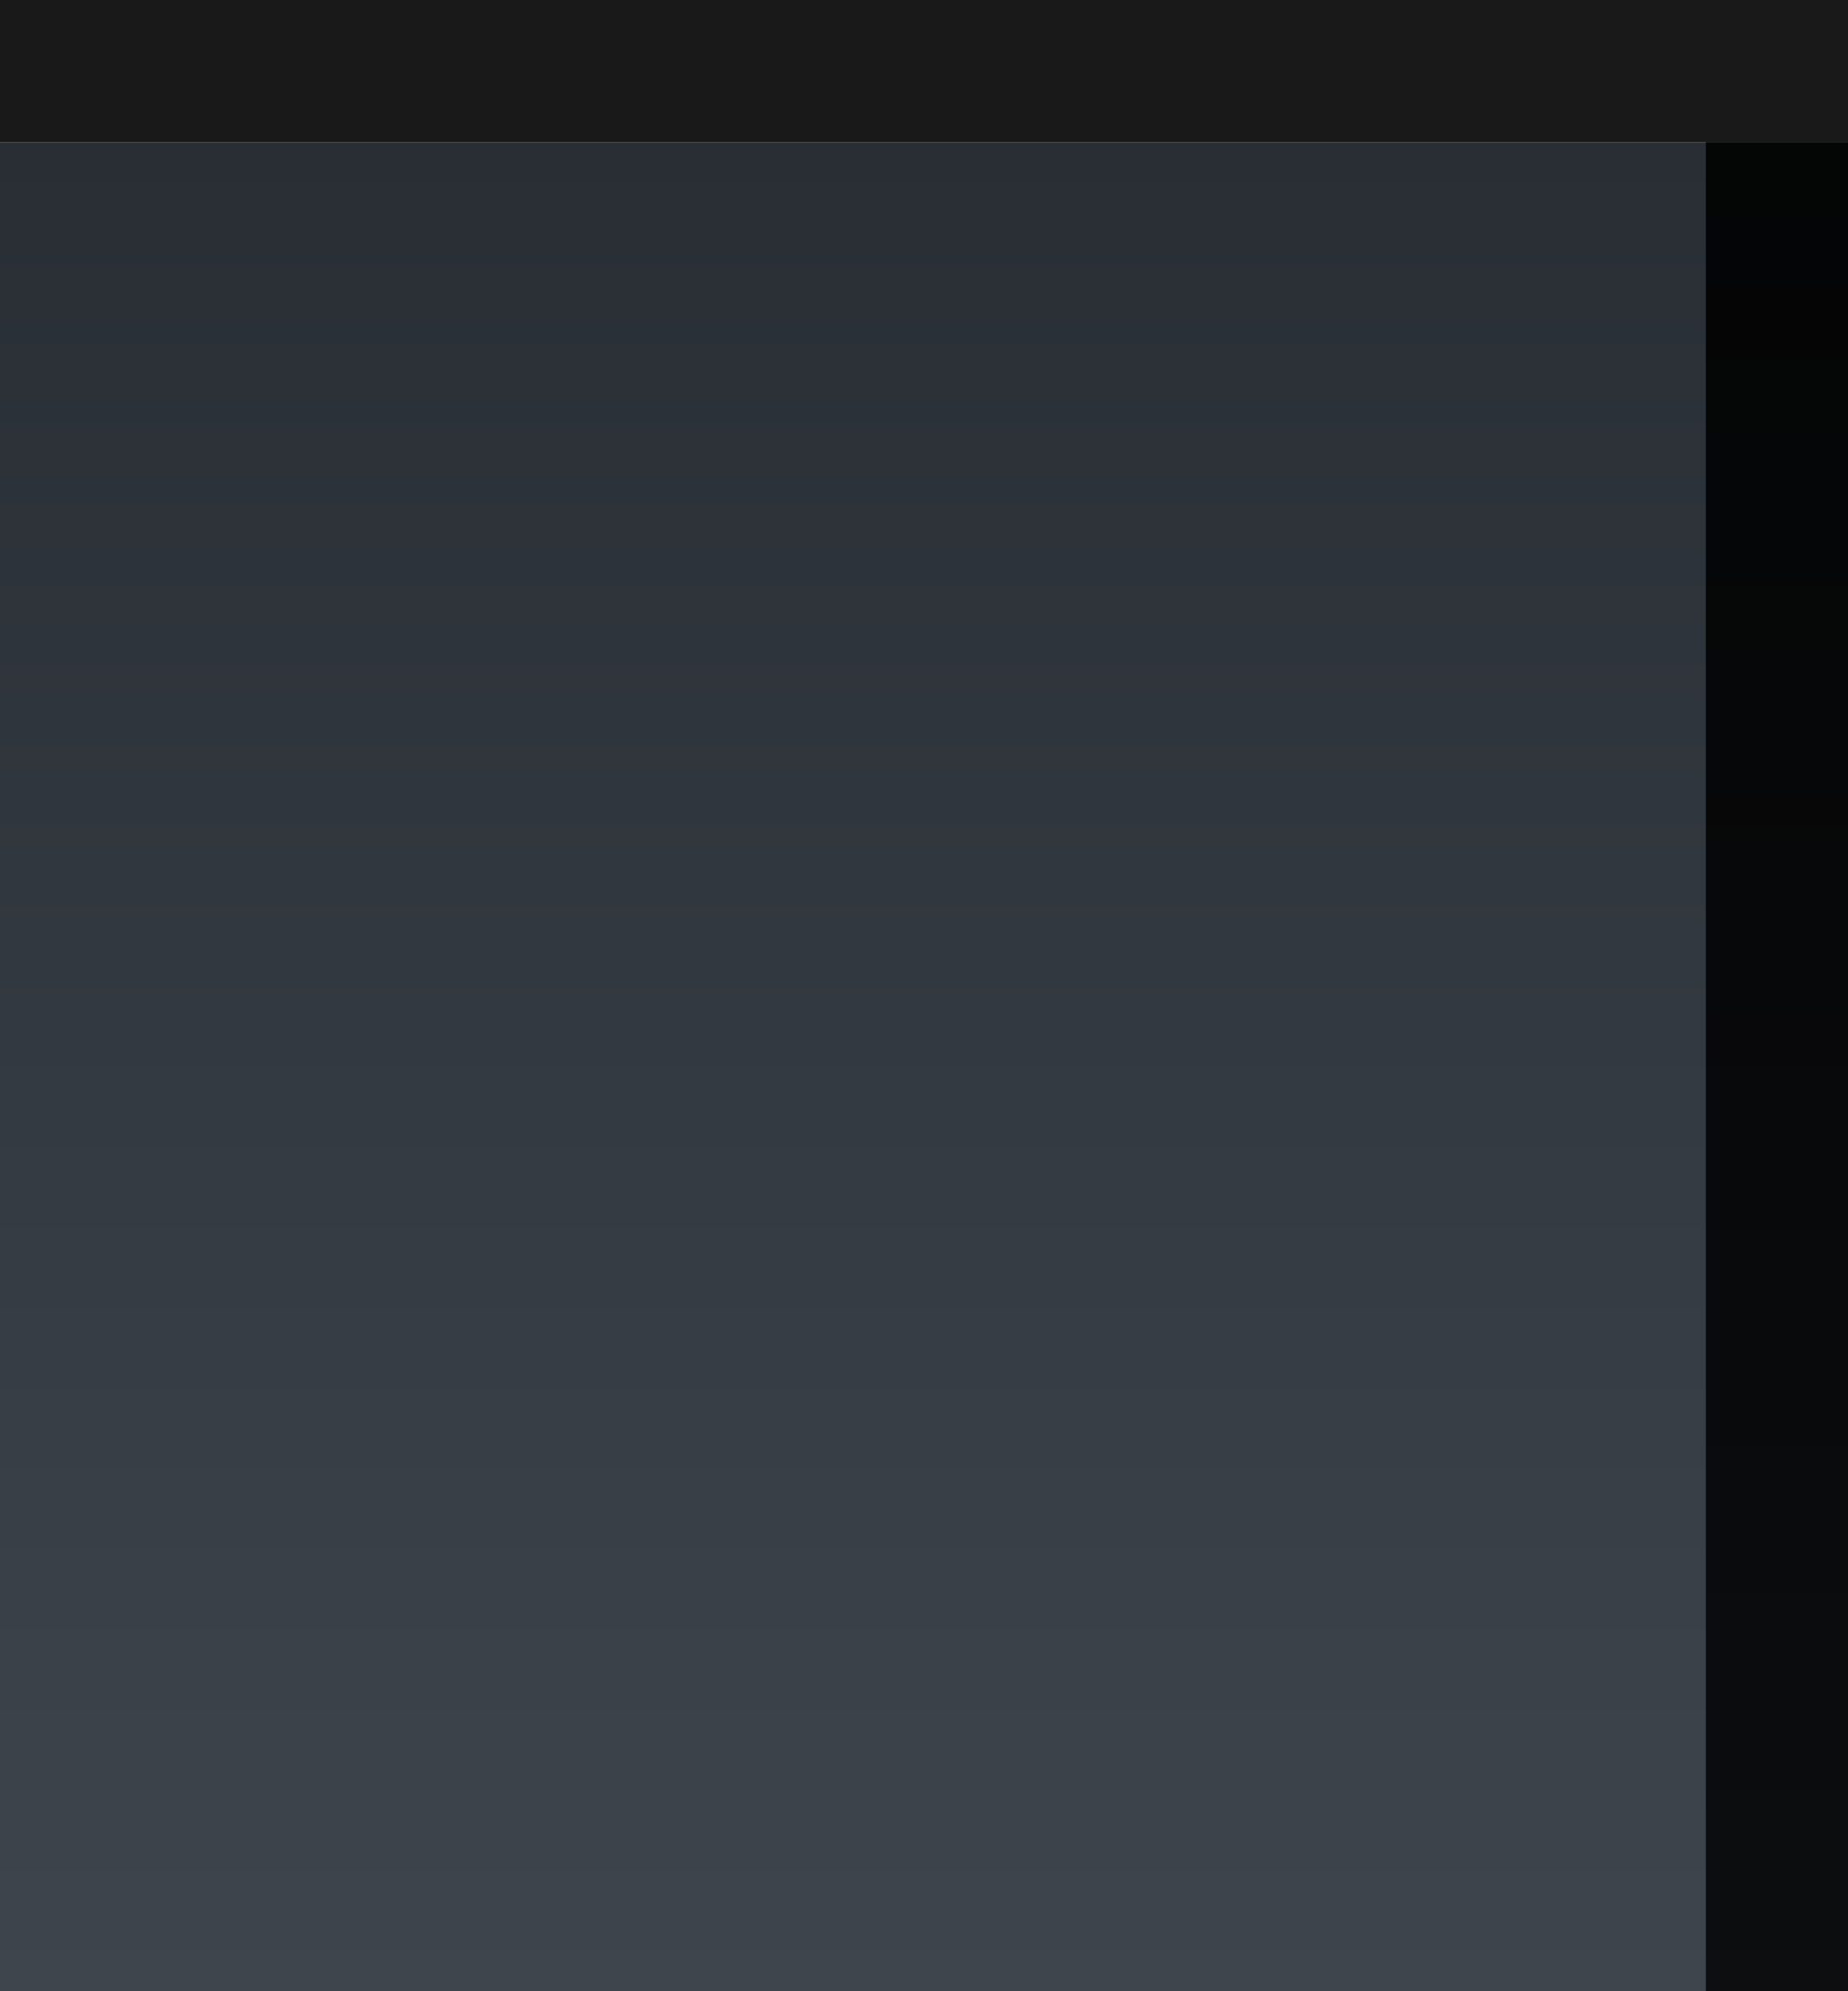 <?xml version="1.0" encoding="UTF-8" standalone="no"?>
<!-- Created with Inkscape (http://www.inkscape.org/) -->

<svg
   xmlns:dc="http://purl.org/dc/elements/1.1/"
   xmlns:cc="http://creativecommons.org/ns#"
   xmlns:rdf="http://www.w3.org/1999/02/22-rdf-syntax-ns#"
   xmlns:svg="http://www.w3.org/2000/svg"
   xmlns="http://www.w3.org/2000/svg"
   xmlns:xlink="http://www.w3.org/1999/xlink"
   xmlns:sodipodi="http://sodipodi.sourceforge.net/DTD/sodipodi-0.dtd"
   xmlns:inkscape="http://www.inkscape.org/namespaces/inkscape"
   width="13"
   height="14"
   viewBox="0 0 13 14"
   id="svg4609"
   version="1.1"
   inkscape:version="0.91 r13725"
   sodipodi:docname="modal-dialog-button-middle-active.svg">
  <defs
     id="defs4611">
    <linearGradient
       gradientTransform="translate(639,627)"
       gradientUnits="userSpaceOnUse"
       y2="14"
       x2="8"
       y1="1"
       x1="8"
       id="linearGradient3778-5-2-3"
       xlink:href="#linearGradient3793-5"
       inkscape:collect="always" />
    <clipPath
       id="clipPath3009-8"
       clipPathUnits="userSpaceOnUse">
      <rect
         ry="1.424"
         y="-1"
         x="-2"
         height="18"
         width="16"
         id="rect3011-0"
         style="fill:#2bff02;fill-opacity:0.54;stroke:#000000;stroke-width:0;stroke-miterlimit:4;stroke-dasharray:none;stroke-opacity:1" />
    </clipPath>
    <linearGradient
       id="linearGradient4559">
      <stop
         id="stop4561"
         offset="0"
         style="stop-color:#000000;stop-opacity:0.8" />
      <stop
         id="stop4563"
         offset="1"
         style="stop-color:#000000;stop-opacity:0.9" />
    </linearGradient>
    <linearGradient
       id="linearGradient3837">
      <stop
         id="stop3839"
         offset="0"
         style="stop-color:#ffffff;stop-opacity:1;" />
      <stop
         style="stop-color:#ffffff;stop-opacity:0;"
         offset="0.083"
         id="stop3781" />
      <stop
         id="stop3783"
         offset="0.909"
         style="stop-color:#0b0b0b;stop-opacity:0;" />
      <stop
         id="stop3841"
         offset="1"
         style="stop-color:#000000;stop-opacity:0.027;" />
    </linearGradient>
    <linearGradient
       id="linearGradient4172">
      <stop
         style="stop-color:#232323;stop-opacity:1"
         offset="0"
         id="stop4174" />
      <stop
         style="stop-color:#141414;stop-opacity:1"
         offset="1"
         id="stop4176" />
    </linearGradient>
    <linearGradient
       gradientTransform="translate(-321,517.362)"
       inkscape:collect="always"
       xlink:href="#linearGradient4559"
       id="linearGradient3825-4"
       gradientUnits="userSpaceOnUse"
       x1="14"
       y1="14"
       x2="14"
       y2="1" />
    <linearGradient
       inkscape:collect="always"
       xlink:href="#linearGradient4559"
       id="linearGradient3827-7"
       gradientUnits="userSpaceOnUse"
       x1="12"
       y1="14"
       x2="12"
       y2="1"
       gradientTransform="translate(-319,517.362)" />
    <linearGradient
       id="linearGradient3793-5">
      <stop
         id="stop3795-8"
         offset="0"
         style="stop-color:#282e34;stop-opacity:1;" />
      <stop
         id="stop3797-3"
         offset="1"
         style="stop-color:#3f454d;stop-opacity:1;" />
    </linearGradient>
  </defs>
  <sodipodi:namedview
     id="base"
     pagecolor="#ffffff"
     bordercolor="#666666"
     borderopacity="1.0"
     inkscape:pageopacity="0.0"
     inkscape:pageshadow="2"
     inkscape:zoom="16"
     inkscape:cx="-4.1172539"
     inkscape:cy="4.8328032"
     inkscape:document-units="px"
     inkscape:current-layer="layer1"
     showgrid="true"
     fit-margin-top="0"
     fit-margin-left="0"
     fit-margin-right="0"
     fit-margin-bottom="0"
     inkscape:window-width="1366"
     inkscape:window-height="718"
     inkscape:window-x="0"
     inkscape:window-y="25"
     inkscape:window-maximized="1"
     units="px"
     inkscape:snap-bbox="true"
     inkscape:bbox-paths="true"
     inkscape:bbox-nodes="true"
     inkscape:snap-bbox-midpoints="false"
     inkscape:snap-bbox-edge-midpoints="true">
    <inkscape:grid
       type="xygrid"
       id="grid5157"
       originx="-295"
       originy="-521" />
  </sodipodi:namedview>
  <g
     inkscape:label="Ebene 1"
     inkscape:groupmode="layer"
     id="layer1"
     transform="translate(-295,-517.362)">
    <g
       id="g4192"
       transform="matrix(-1,0,0,1,603,0)">
      <g
         transform="translate(-345,-109.638)"
         id="g4549">
        <path
           style="opacity:1;fill:url(#linearGradient3778-5-2-3);fill-opacity:1;stroke:#000000;stroke-width:0;stroke-linejoin:round;stroke-miterlimit:4;stroke-dasharray:none;stroke-dashoffset:0;stroke-opacity:1"
           d="M 641,628 653,628 l 0,13 -12,0 -1,-4e-5 0,-13 z"
           id="rect3770-5-0-7"
           inkscape:connector-curvature="0"
           sodipodi:nodetypes="ccccccc" />
        <g
           id="g4340"
           transform="translate(5,-10)">
          <g
             transform="translate(634,637)"
             id="left-button-normal-border-dark"
             inkscape:label="Layer 1">
            <g
               id="g2996-6"
               clip-path="url(#clipPath3009-8)" />
          </g>
        </g>
      </g>
      <rect
         rx="2.7755599e-17"
         ry="2.7755599e-17"
         y="517.362"
         x="295"
         height="1"
         width="13"
         id="rect4189"
         style="opacity:0.9;fill:#000000;fill-opacity:1;stroke:none;stroke-width:1;stroke-linecap:round;stroke-linejoin:miter;stroke-miterlimit:4;stroke-dasharray:none;stroke-dashoffset:0;stroke-opacity:1" />
    </g>
    <rect
       transform="scale(-1,1)"
       style="fill:url(#linearGradient3825-4);fill-opacity:1;stroke:url(#linearGradient3827-7);stroke-width:0;stroke-miterlimit:4;stroke-dasharray:none;stroke-opacity:1"
       id="rect3015-2-0-1"
       width="1"
       height="13"
       x="-308"
       y="518.362"
       ry="0" />
  </g>
</svg>
